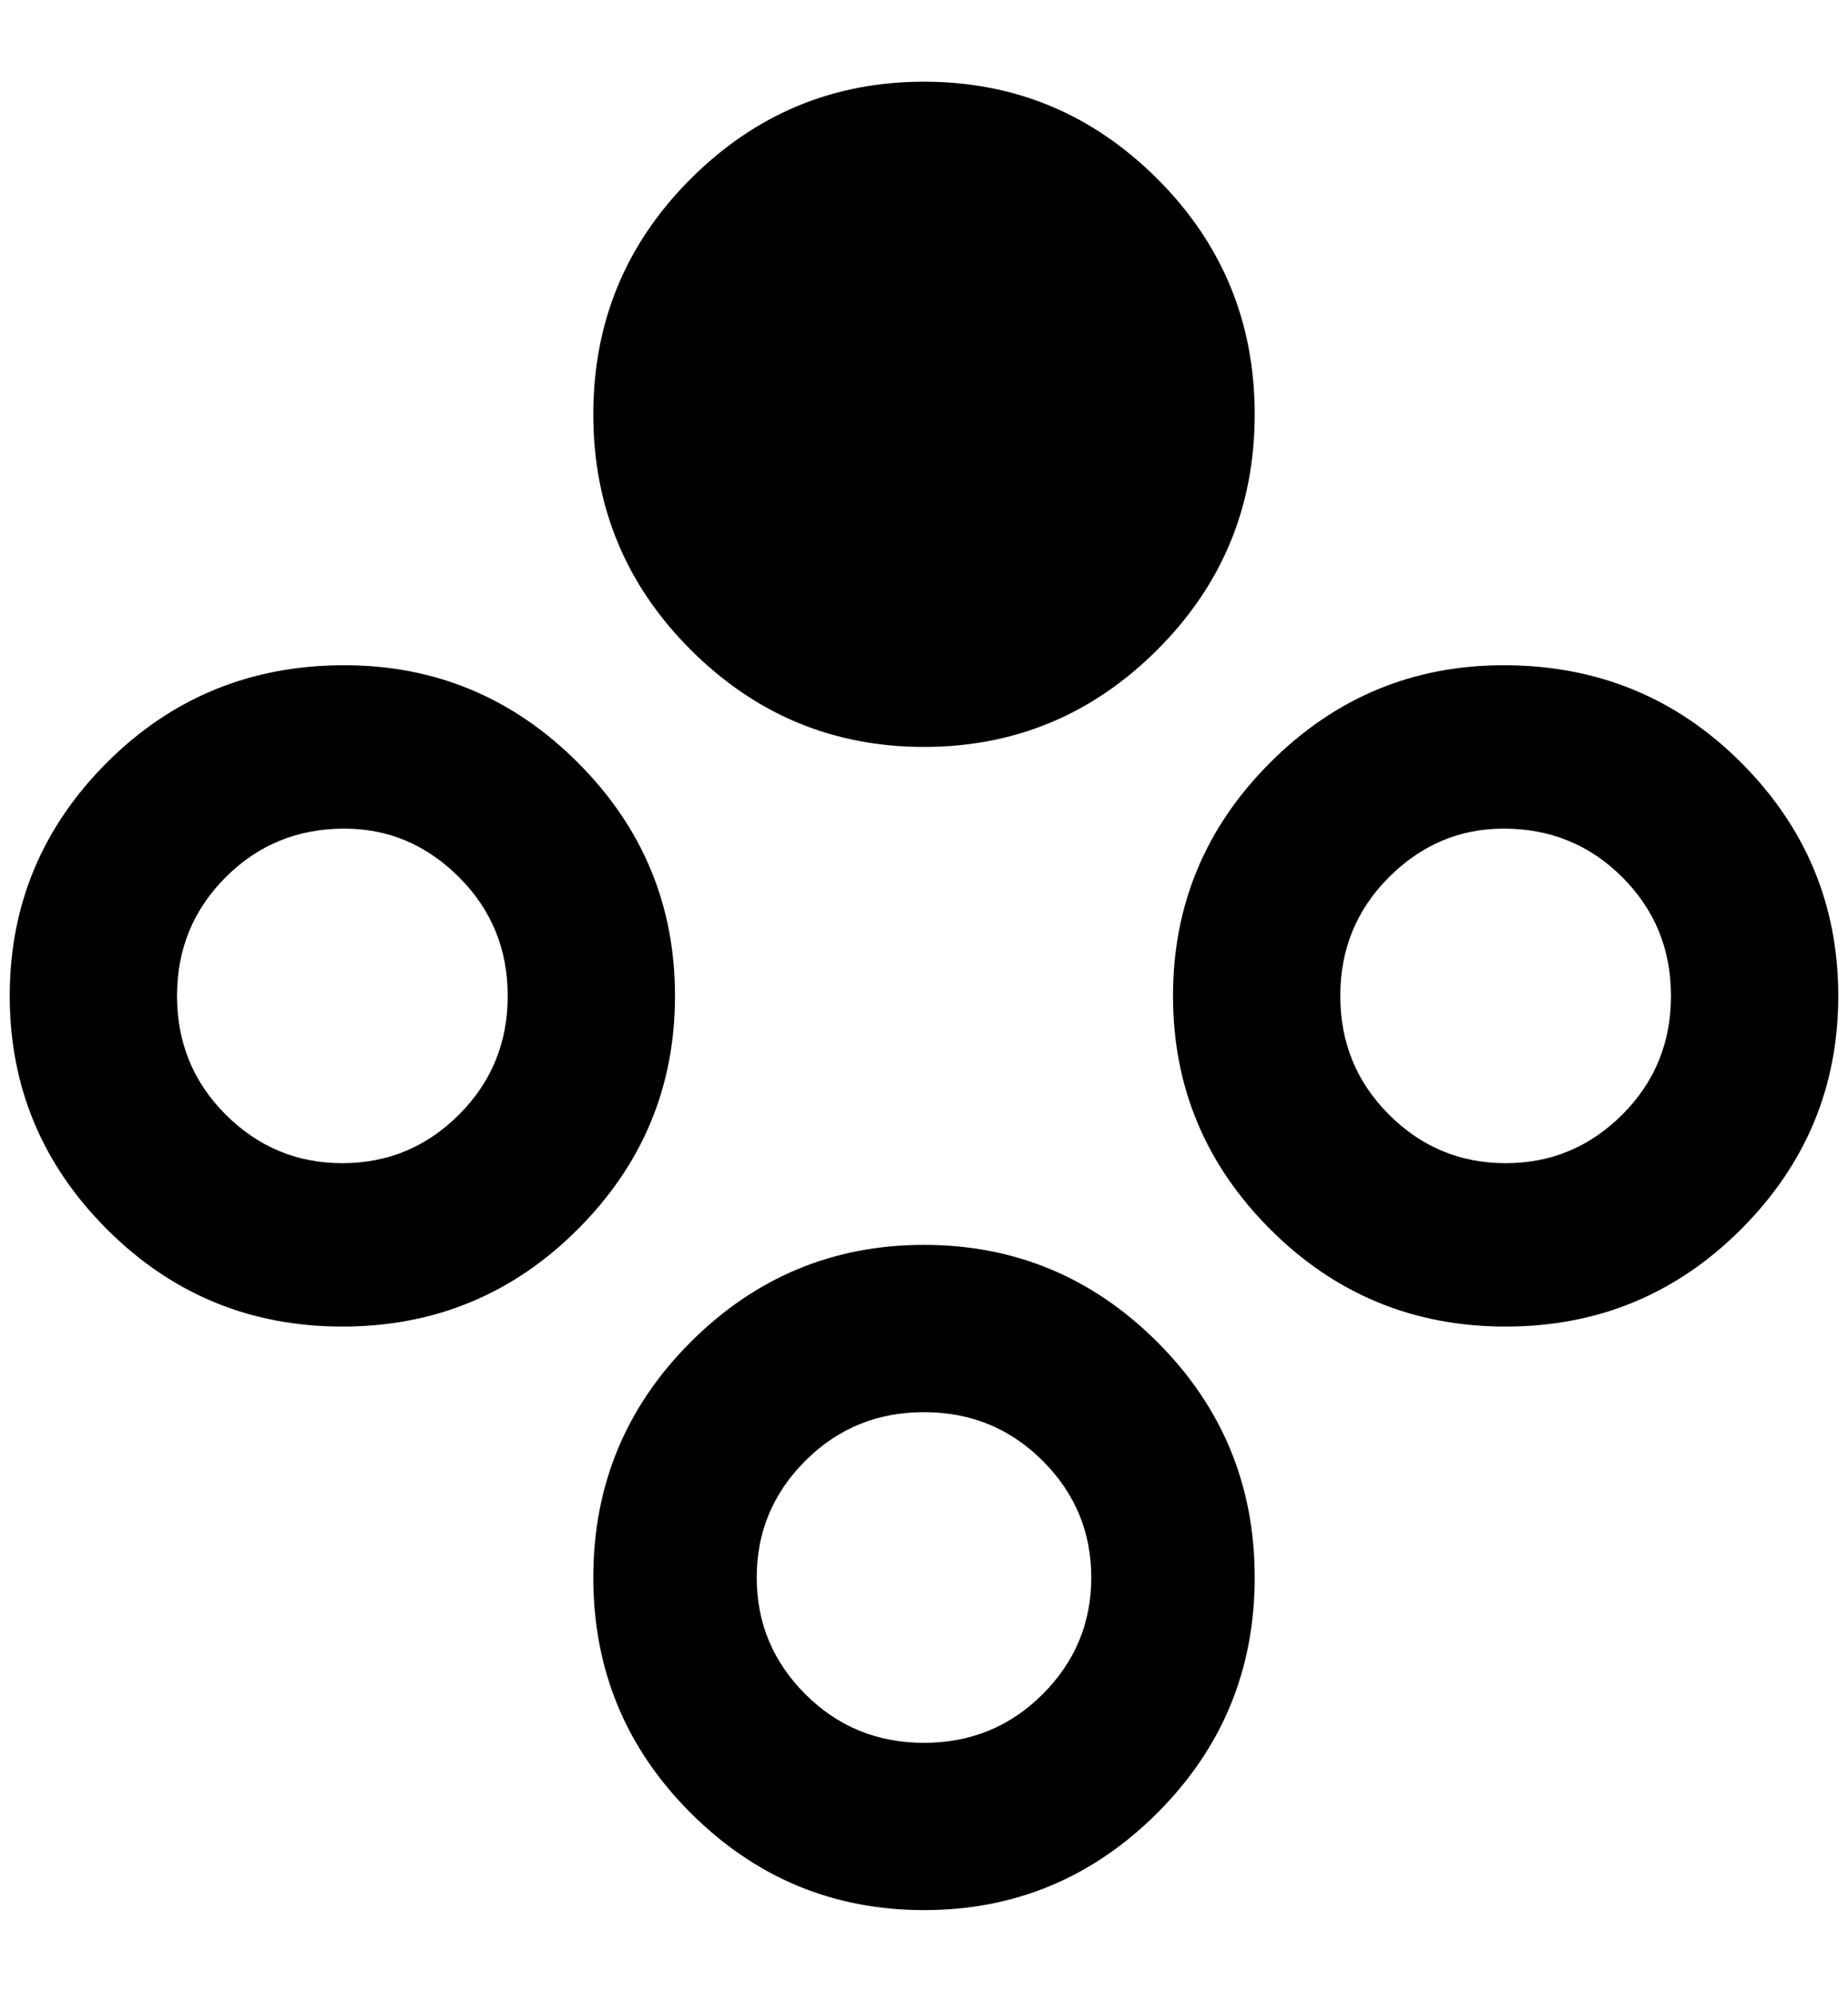 <?xml version="1.0" standalone="no"?>
<!DOCTYPE svg PUBLIC "-//W3C//DTD SVG 1.1//EN" "http://www.w3.org/Graphics/SVG/1.1/DTD/svg11.dtd" >
<svg xmlns="http://www.w3.org/2000/svg" xmlns:xlink="http://www.w3.org/1999/xlink" version="1.1" viewBox="-10 0 1900 2048">
   <path fill="currentColor"
d="M344 684q140 0 240 100t100 240t-100 240t-242 100t-242 -100t-100 -240t100 -240t244 -100zM940 84q140 0 240 100t100 242t-100 242t-240 100t-240 -100t-100 -242t100 -242t240 -100zM940 1280q140 0 240 100t100 242t-100 242t-240 100t-240 -100t-100 -242t100 -242
t240 -100zM1536 684q144 0 244 100t100 240t-100 240t-242 100t-242 -100t-100 -240t100 -240t240 -100zM344 852q-72 0 -122 50t-50 122t50 122t120 50t120 -50t50 -122t-50 -122t-118 -50zM1536 852q-68 0 -118 50t-50 122t50 122t120 50t120 -50t50 -122t-50 -122
t-122 -50zM940 1452q-72 0 -122 50t-50 120t50 120t122 50t122 -50t50 -120t-50 -120t-122 -50z" />
</svg>
